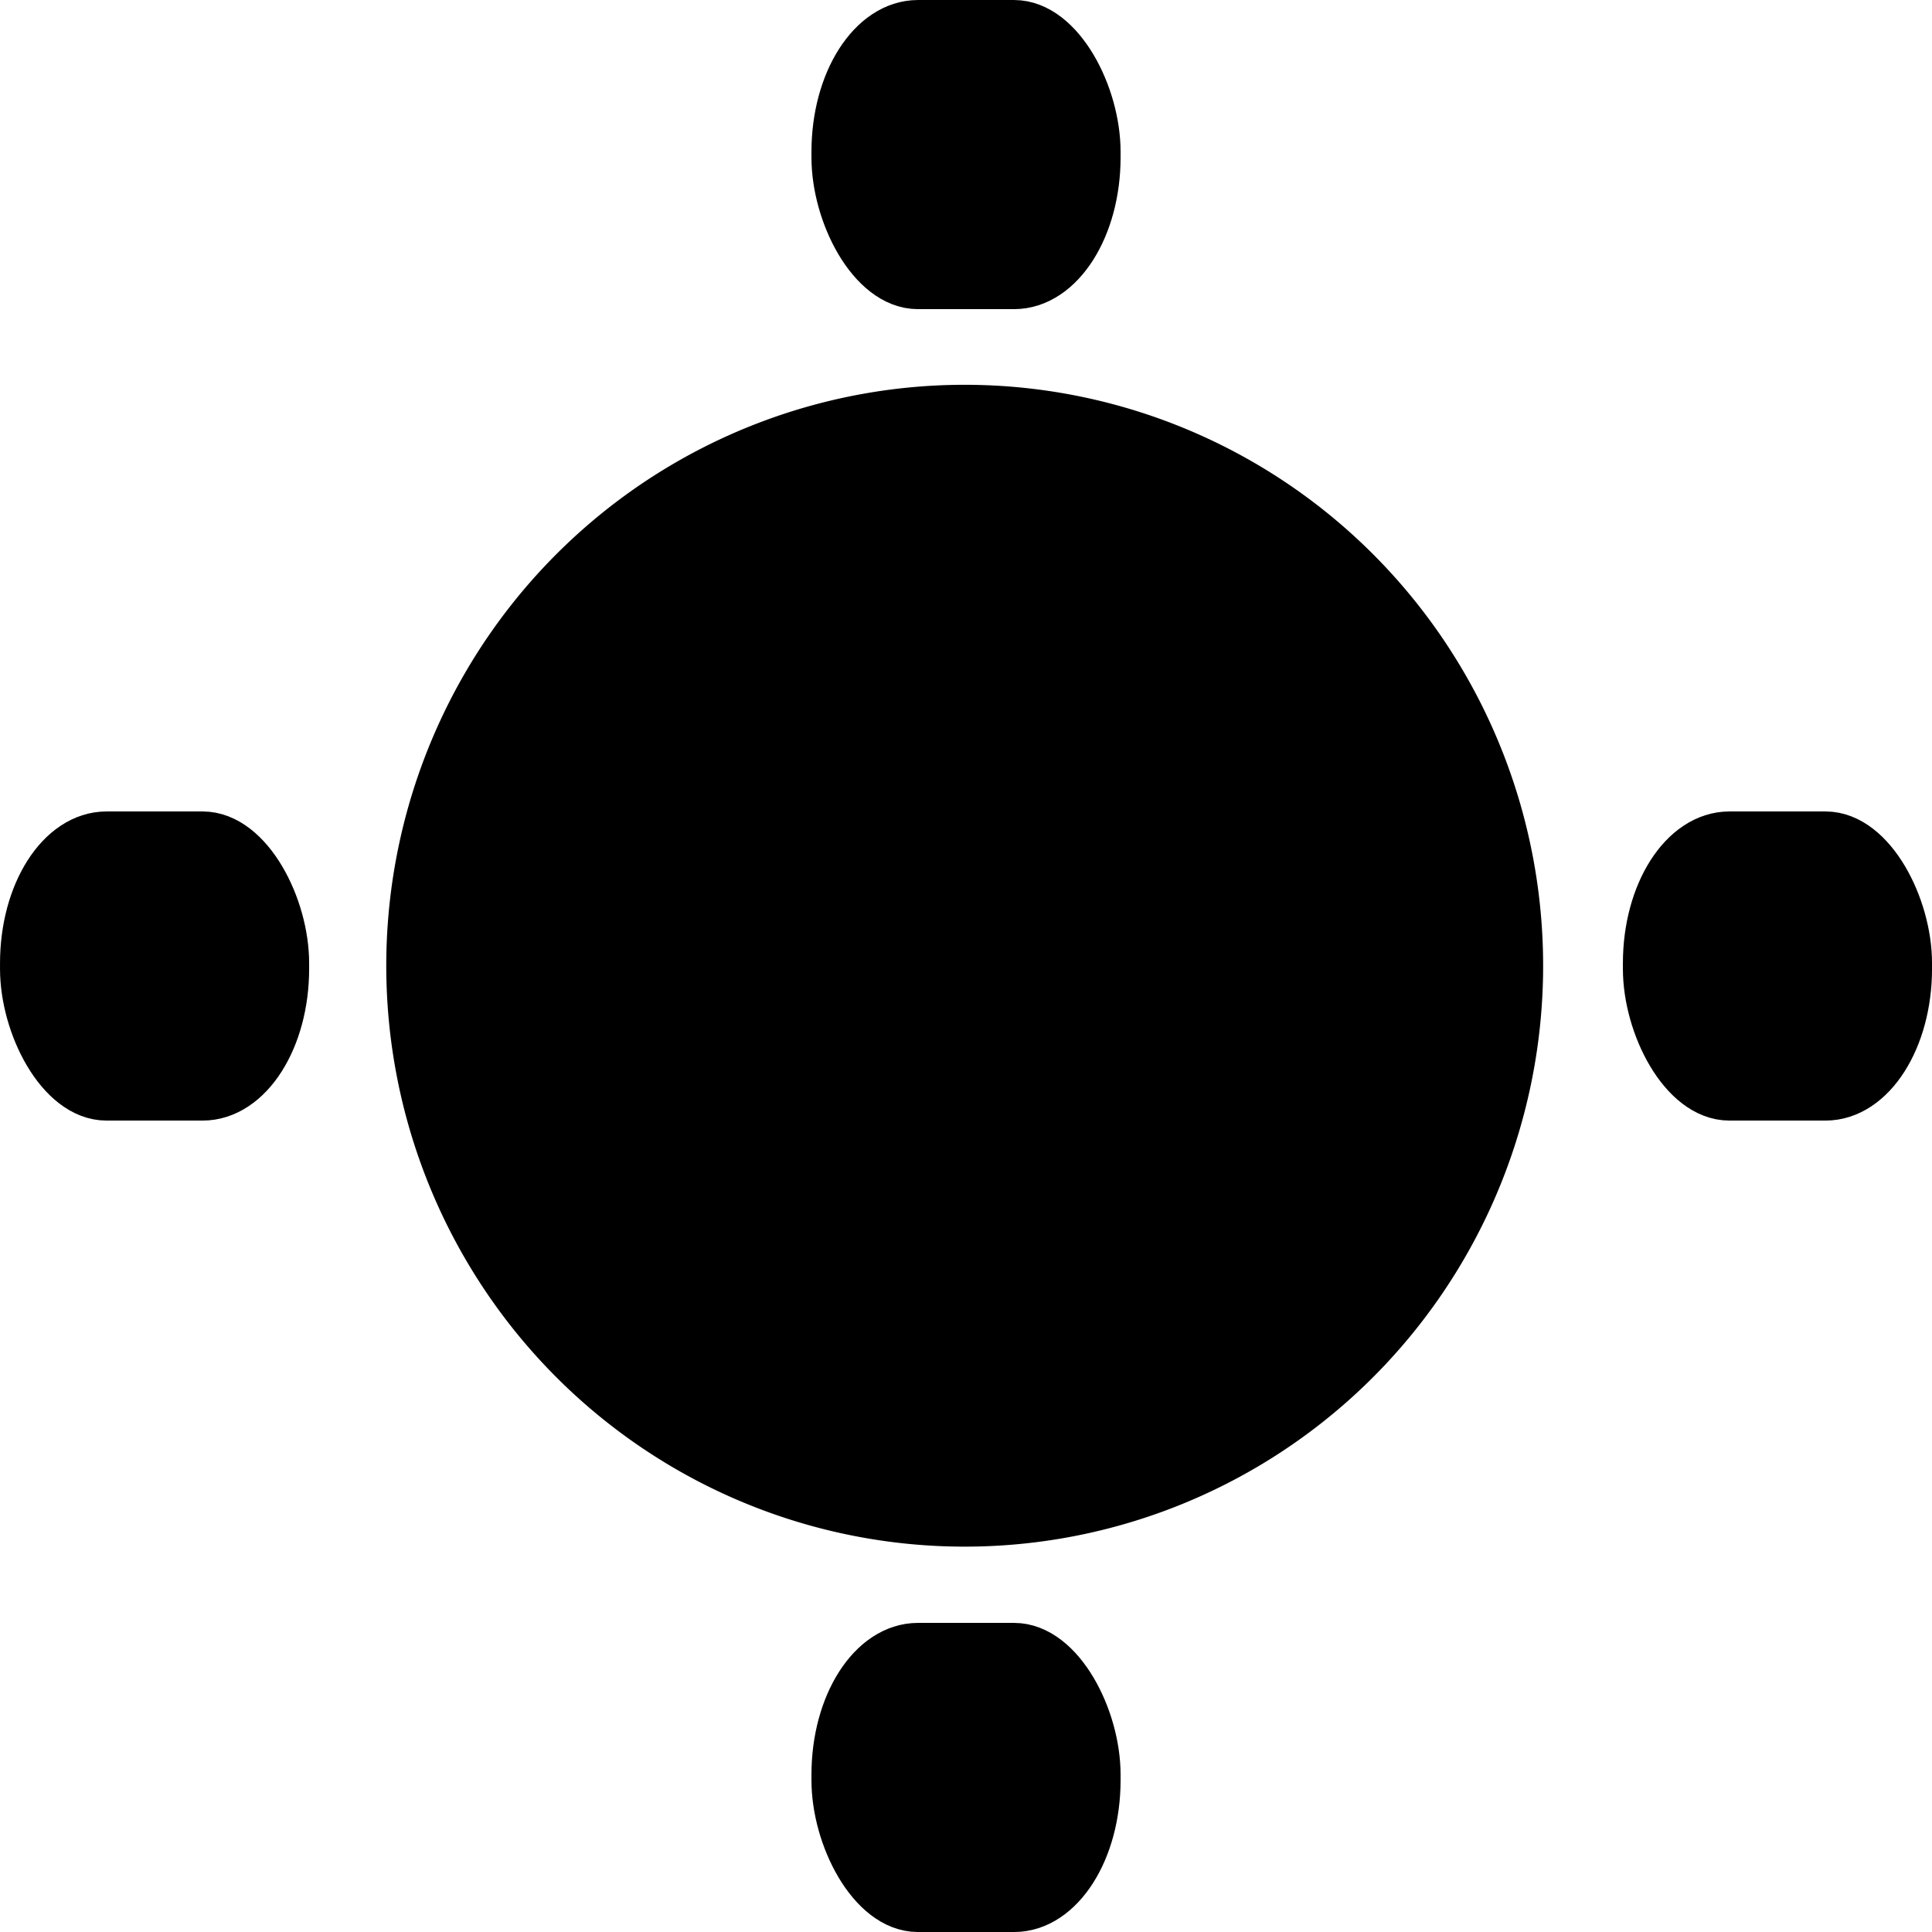 <?xml version="1.0" encoding="UTF-8" standalone="no"?>
<!-- Created with Inkscape (http://www.inkscape.org/) -->

<svg
   xmlns:dc="http://purl.org/dc/elements/1.1/"
   xmlns:cc="http://creativecommons.org/ns#"
   xmlns:rdf="http://www.w3.org/1999/02/22-rdf-syntax-ns#"
   xmlns:svg="http://www.w3.org/2000/svg"
   xmlns="http://www.w3.org/2000/svg"
   xmlns:sodipodi="http://sodipodi.sourceforge.net/DTD/sodipodi-0.dtd"
   xmlns:inkscape="http://www.inkscape.org/namespaces/inkscape"
   width="50"
   height="50"
   id="svg2"
   version="1.1"
   inkscape:version="0.48.4 r9939"
   sodipodi:docname="table_v2.svg">
  <defs
     id="defs4" />
  <sodipodi:namedview
     id="base"
     pagecolor="#ffffff"
     bordercolor="#666666"
     borderopacity="1.0"
     inkscape:pageopacity="0.0"
     inkscape:pageshadow="2"
     inkscape:zoom="11.2"
     inkscape:cx="19.158213"
     inkscape:cy="15.332115"
     inkscape:document-units="px"
     inkscape:current-layer="layer1"
     showgrid="true"
     inkscape:window-width="1366"
     inkscape:window-height="744"
     inkscape:window-x="0"
     inkscape:window-y="24"
     inkscape:window-maximized="1"
     showguides="true"
     inkscape:guide-bbox="true">
    <inkscape:grid
       type="xygrid"
       id="grid3057"
       empspacing="5"
       visible="true"
       enabled="true"
       snapvisiblegridlinesonly="true" />
  </sodipodi:namedview>
  <g
     inkscape:label="Livello 1"
     inkscape:groupmode="layer"
     id="layer1"
     transform="translate(0,-1002.362)">
    <path
       sodipodi:type="arc"
       style="fill:#000000;fill-opacity:1;fill-rule:nonzero;stroke:#000000;stroke-width:1.159;stroke-linecap:round;stroke-linejoin:miter;stroke-miterlimit:4;stroke-opacity:1;stroke-dasharray:none;stroke-dashoffset:0"
       id="path3116"
       sodipodi:cx="-2.5"
       sodipodi:cy="15"
       sodipodi:rx="17.5"
       sodipodi:ry="15"
       d="m -2.926,29.996 a 17.5,15 0 1 1 0.057,0.001"
       transform="matrix(0.828,0,0,0.965,27.069,1012.88)"
       sodipodi:start="1.5951217"
       sodipodi:end="7.875076"
       sodipodi:open="true" />
    <rect
       style="fill:#000000;fill-opacity:1;fill-rule:nonzero;stroke:#000000;stroke-width:1.397;stroke-linecap:round;stroke-linejoin:miter;stroke-miterlimit:4;stroke-opacity:1;stroke-dasharray:none;stroke-dashoffset:0"
       id="rect3814-6-7"
       width="6.603"
       height="6.603"
       x="21.699"
       y="1003.061"
       rx="2.057"
       ry="3.229" />
    <rect
       style="fill:#000000;fill-opacity:1;fill-rule:nonzero;stroke:#000000;stroke-width:1.397;stroke-linecap:round;stroke-linejoin:miter;stroke-miterlimit:4;stroke-opacity:1;stroke-dasharray:none;stroke-dashoffset:0"
       id="rect3814-6-7-5"
       width="6.603"
       height="6.603"
       x="0.699"
       y="1024.061"
       rx="2.057"
       ry="3.229" />
    <rect
       style="fill:#000000;fill-opacity:1;fill-rule:nonzero;stroke:#000000;stroke-width:1.397;stroke-linecap:round;stroke-linejoin:miter;stroke-miterlimit:4;stroke-opacity:1;stroke-dasharray:none;stroke-dashoffset:0"
       id="rect3814-6-7-3"
       width="6.603"
       height="6.603"
       x="21.699"
       y="1045.061"
       rx="2.057"
       ry="3.229" />
    <rect
       style="fill:#000000;fill-opacity:1;fill-rule:nonzero;stroke:#000000;stroke-width:1.397;stroke-linecap:round;stroke-linejoin:miter;stroke-miterlimit:4;stroke-opacity:1;stroke-dasharray:none;stroke-dashoffset:0"
       id="rect3814-6-7-56"
       width="6.603"
       height="6.603"
       x="42.699"
       y="1024.061"
       rx="2.057"
       ry="3.229" />
  </g>
</svg>
